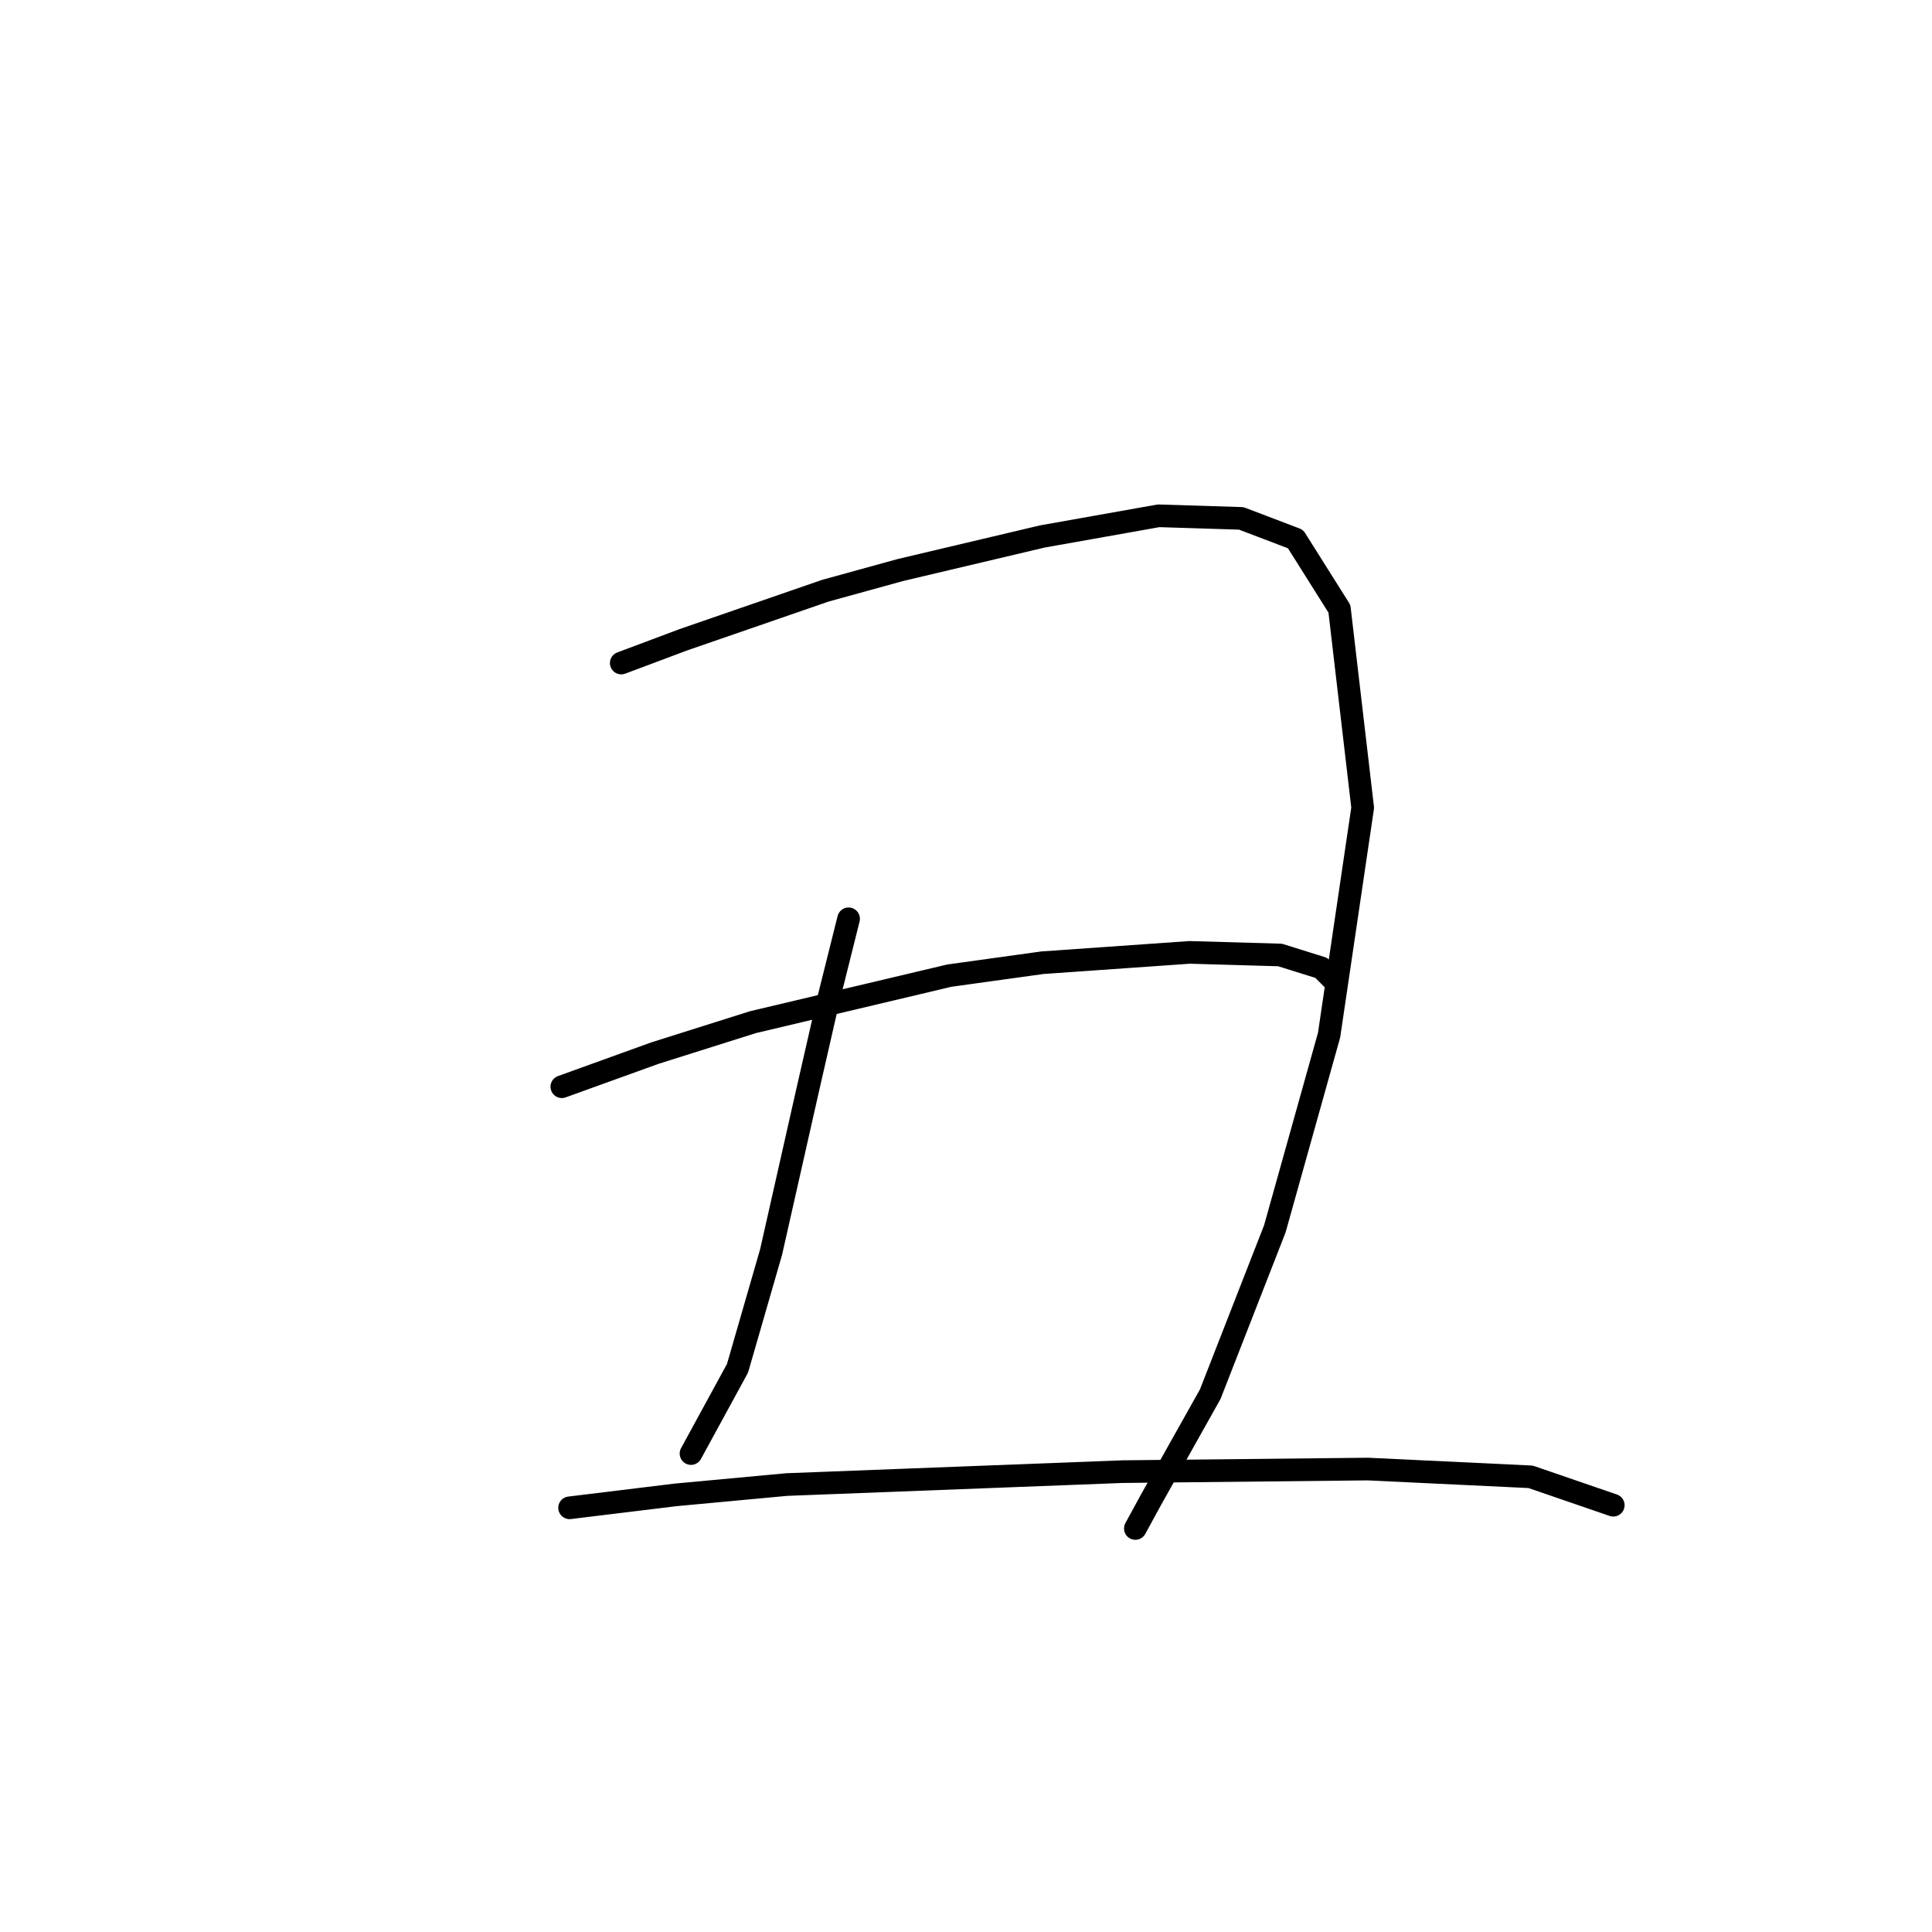 <?xml version="1.0" standalone="no"?>
    <svg width="256" height="256" xmlns="http://www.w3.org/2000/svg" version="1.1">
    <polyline stroke="black" stroke-width="3" stroke-linecap="round" fill="transparent" stroke-linejoin="round" points="82.319 87.858 90.535 84.777 109.362 78.273 119.289 75.535 138.116 71.085 153.519 68.346 164.473 68.689 171.662 71.427 177.481 80.669 180.562 107.027 176.112 137.15 168.923 162.823 160.366 184.731 152.492 198.766 150.439 202.531 150.439 202.531 " />
        <polyline stroke="black" stroke-width="3" stroke-linecap="round" fill="transparent" stroke-linejoin="round" points="112.442 121.746 109.704 132.7 106.966 144.681 102.173 165.904 97.723 181.308 91.562 192.604 91.562 192.604 " />
        <polyline stroke="black" stroke-width="3" stroke-linecap="round" fill="transparent" stroke-linejoin="round" points="74.446 143.996 86.769 139.546 99.777 135.439 125.792 129.277 138.116 127.566 157.627 126.196 169.608 126.539 175.085 128.25 176.454 129.619 176.454 129.619 " />
        <polyline stroke="black" stroke-width="3" stroke-linecap="round" fill="transparent" stroke-linejoin="round" points="75.473 199.793 89.508 198.081 104.227 196.712 148.727 195 181.246 194.658 202.812 195.685 213.766 199.45 213.766 199.45 " />
        </svg>